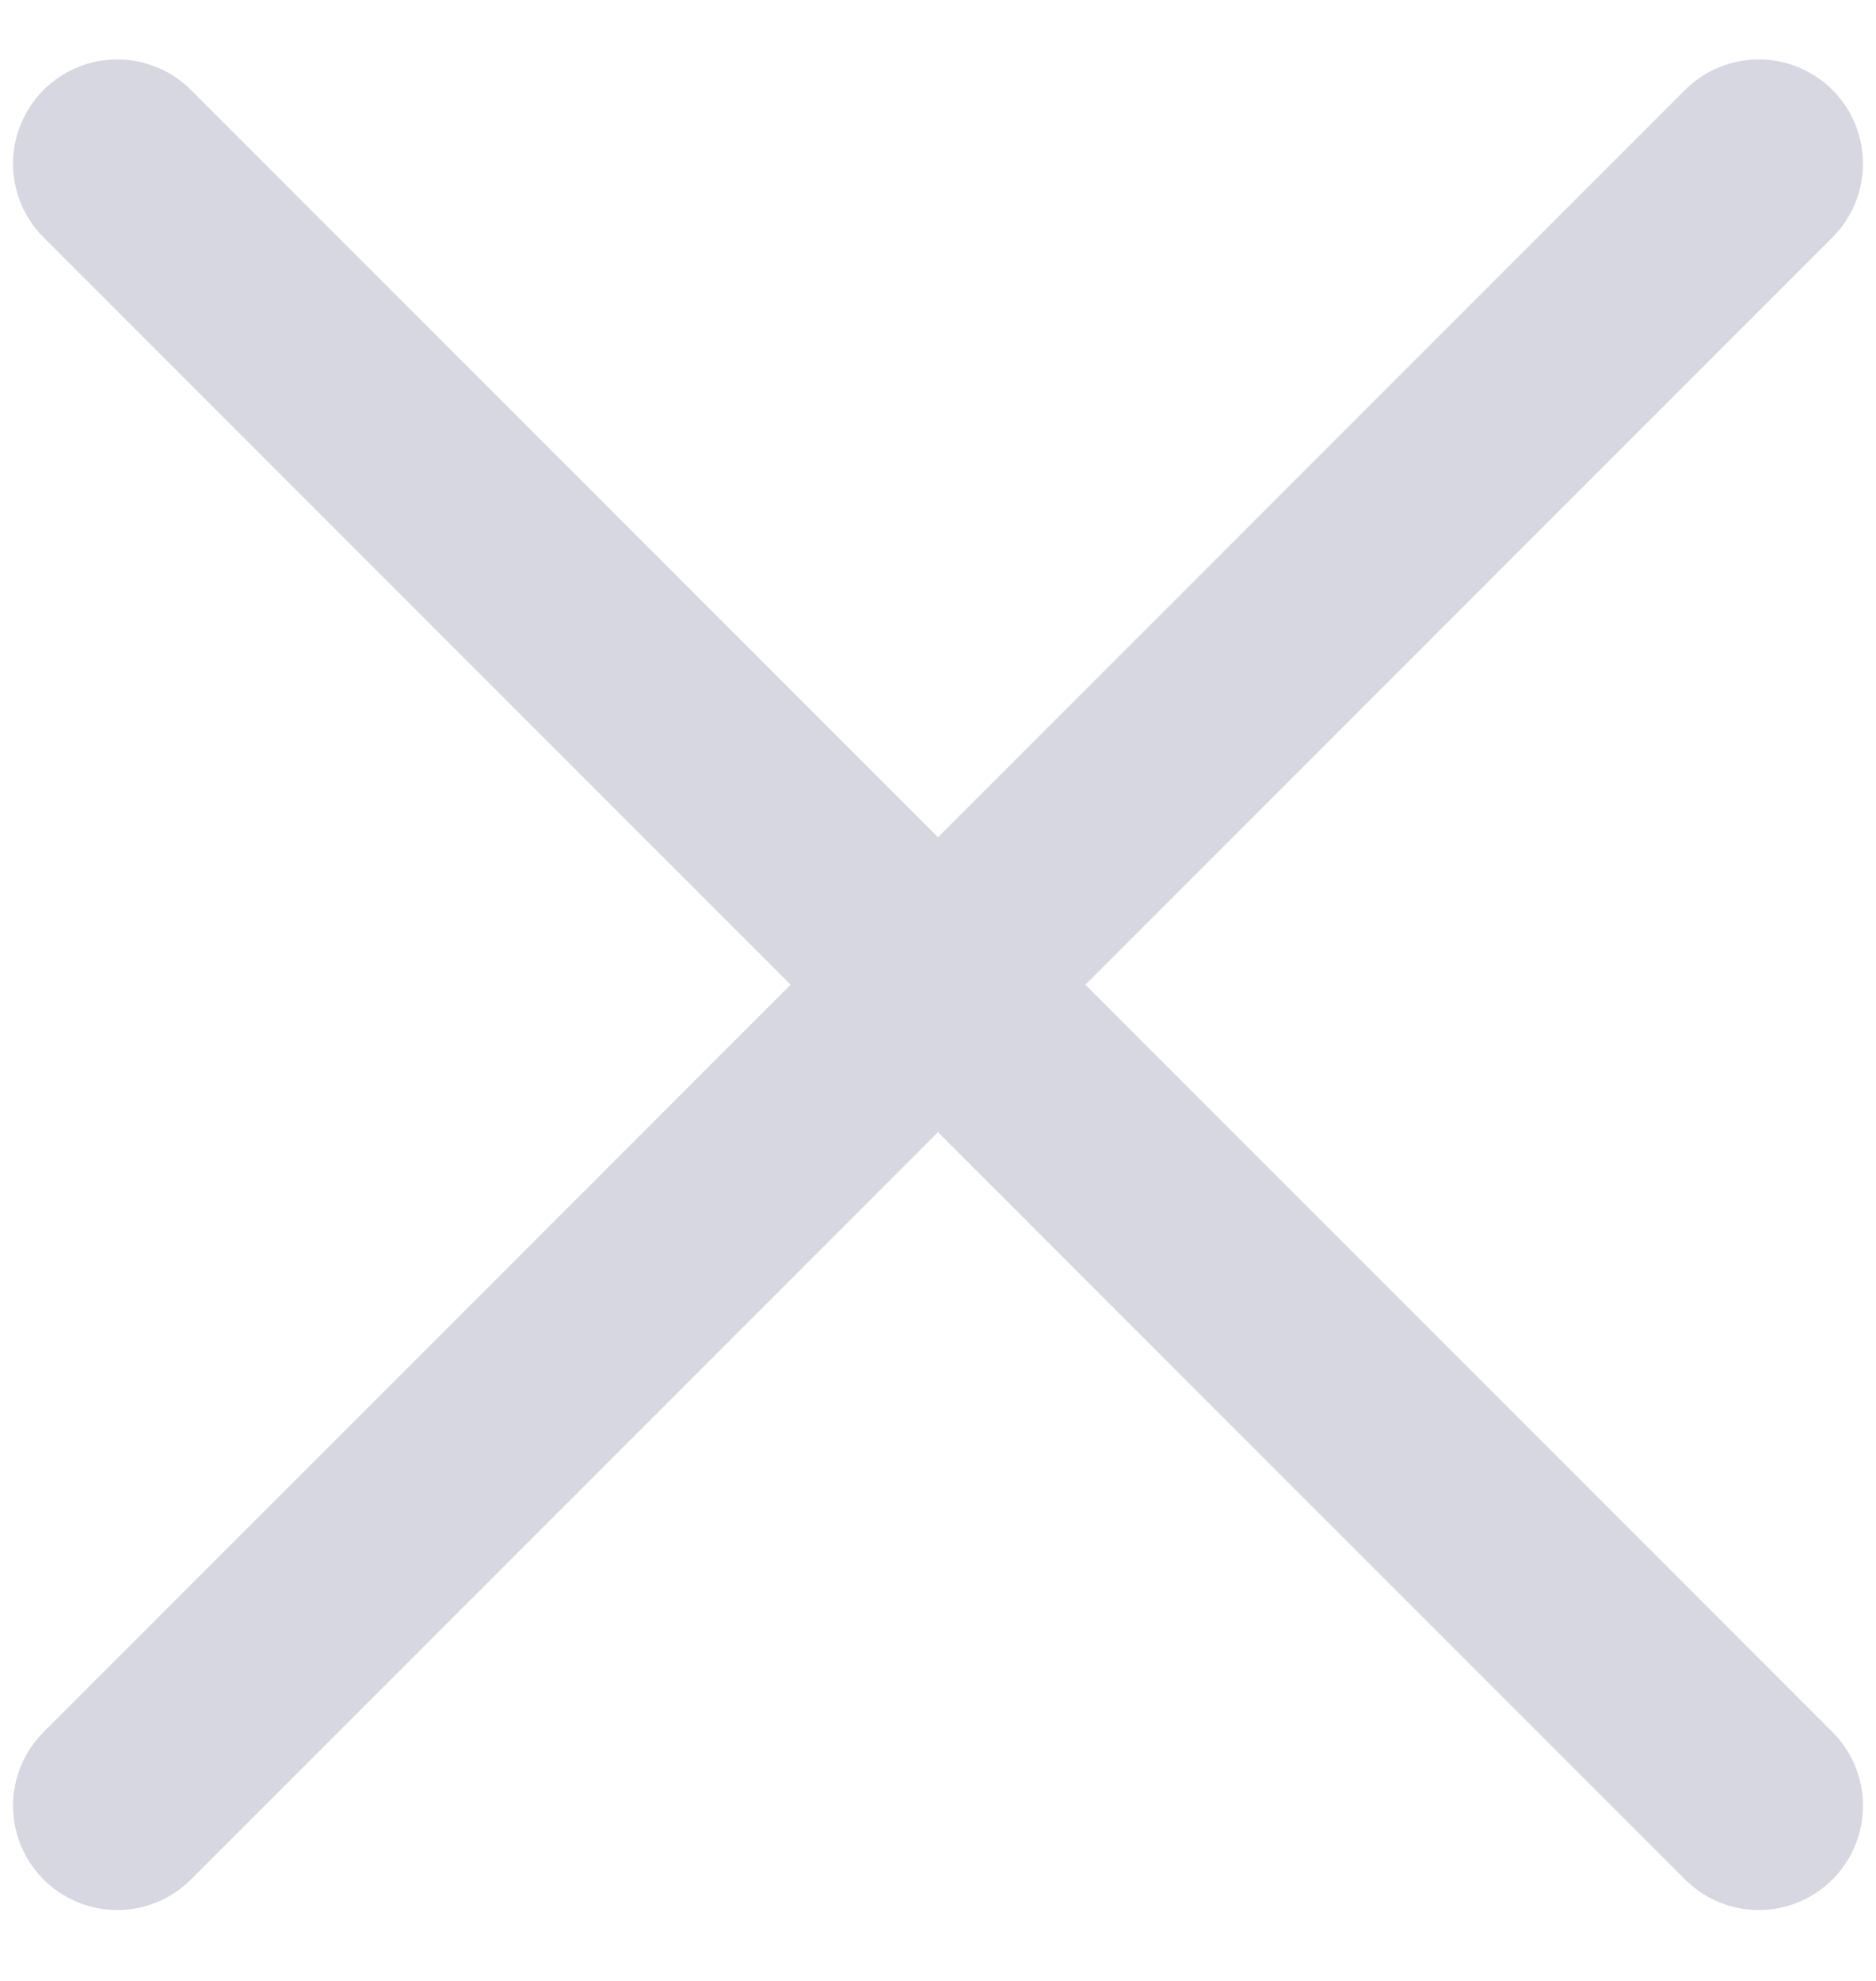 <svg width="18" height="19" viewBox="0 0 18 19" fill="none" xmlns="http://www.w3.org/2000/svg">
<path d="M16.875 1.57L1.125 17.32M16.875 17.32L1.125 1.57L16.875 17.32Z" stroke="#D7D7E1" stroke-width="2" stroke-linecap="round" stroke-linejoin="round"/>
</svg>
